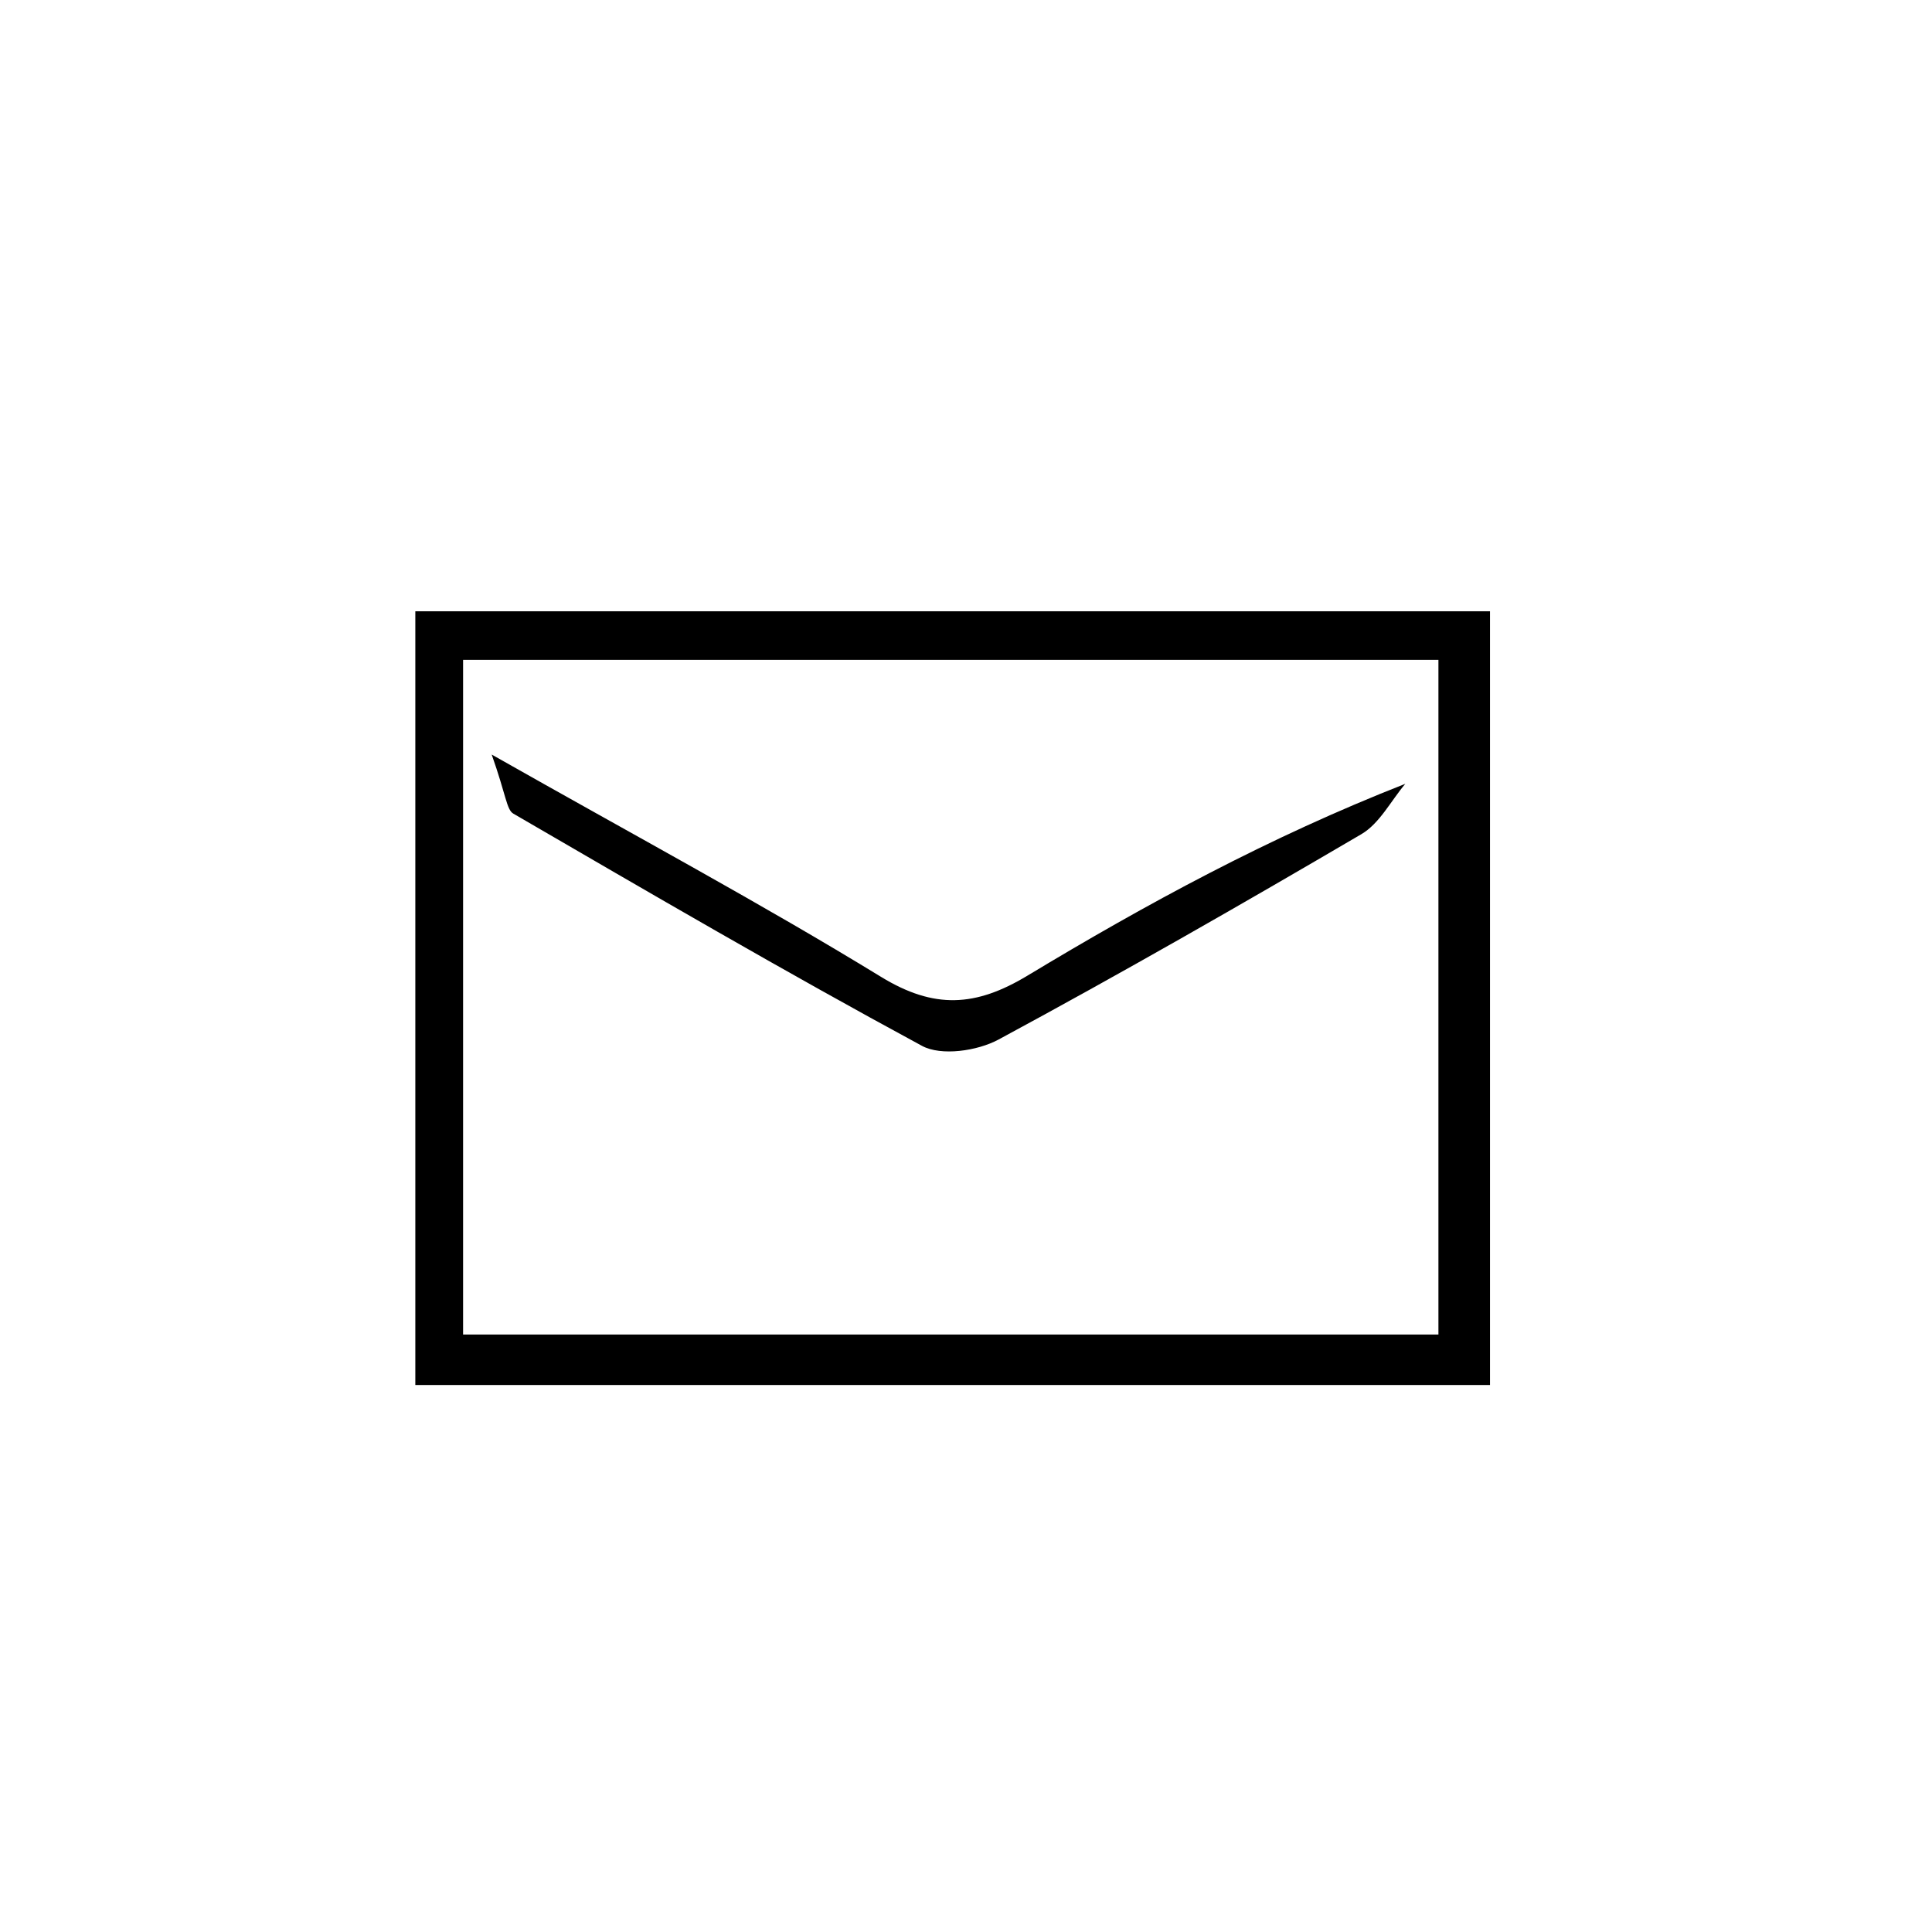 <?xml version="1.0" encoding="utf-8"?>
<!-- Generator: Adobe Illustrator 27.9.4, SVG Export Plug-In . SVG Version: 9.03 Build 54784)  -->
<svg version="1.1" id="Layer_1" xmlns="http://www.w3.org/2000/svg" xmlns:xlink="http://www.w3.org/1999/xlink" x="0px" y="0px"
	 viewBox="0 0 360 360" style="enable-background:new 0 0 360 360;" xml:space="preserve">
<g>
	<path d="M277.64,258.08c-66.75,0-133.5,0-200.25,0c0-48.06,0-96.12,0-144.18c66.75,0,133.5,0,200.25,0
		C277.64,161.96,277.64,210.02,277.64,258.08z M86.29,248.67c61.81,0,122.03,0,181.74,0c0-42.98,0-84.54,0-125.71
		c-61.35,0-121.1,0-181.74,0C86.29,165.07,86.29,206.15,86.29,248.67z"/>
	<path d="M91.62,140.6c27.07,15.34,50.21,27.75,72.56,41.43c9.91,6.06,17.64,5.57,27.25-0.22c22.17-13.36,44.91-25.75,70.43-35.76
		c-2.69,3.18-4.79,7.39-8.18,9.38c-22.34,13.1-44.82,25.98-67.61,38.27c-3.94,2.13-10.69,3.12-14.27,1.18
		c-25.68-13.88-50.91-28.61-76.16-43.28C94.39,150.87,94.3,148.16,91.62,140.6z"/>
</g>
</svg>
